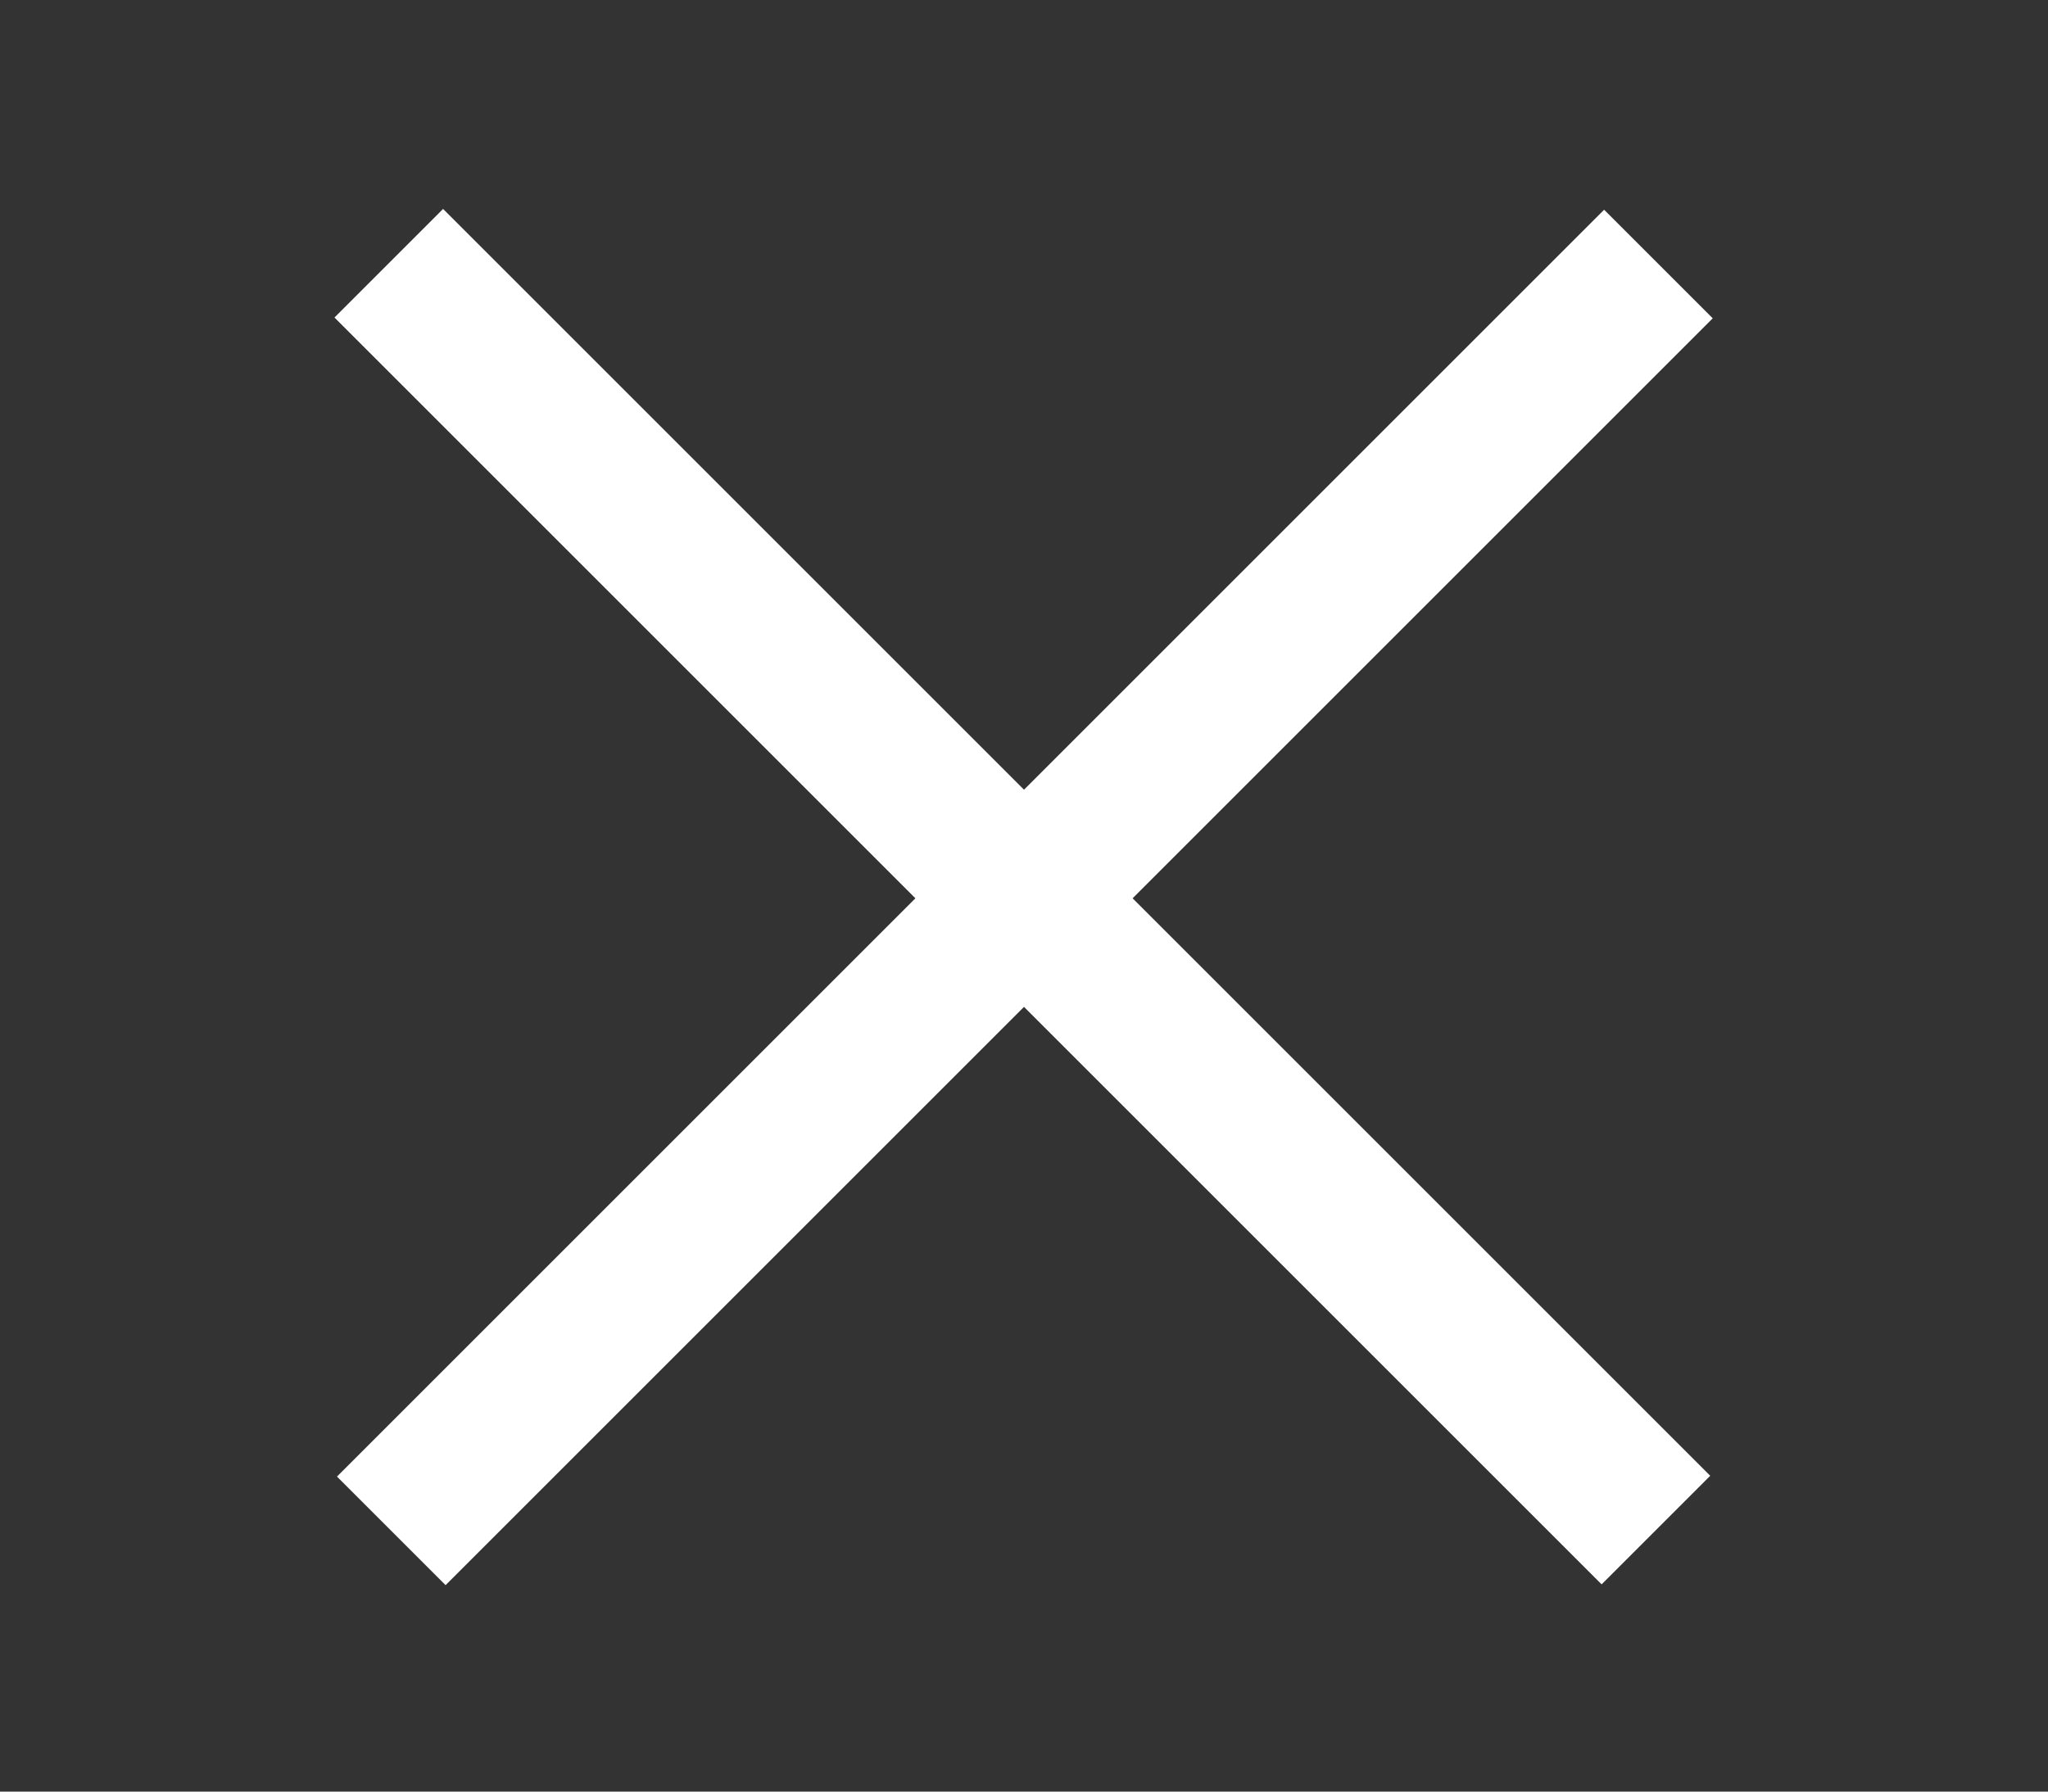 <svg id="圖層_1" data-name="圖層 1" xmlns="http://www.w3.org/2000/svg" viewBox="0 0 40 35"><rect x="0" y="0" width="40" height="35" fill="#333333" stroke="none"/><defs><style>.cls-1{fill:#fff;}</style></defs><title>hambtn</title><rect class="cls-1" x="2.5" y="16" width="35" height="3" transform="translate(18.2 -9) rotate(45)"/><rect class="cls-1" x="2.5" y="16" width="35" height="3" transform="translate(-6.5 19.3) rotate(-45)"/></svg>